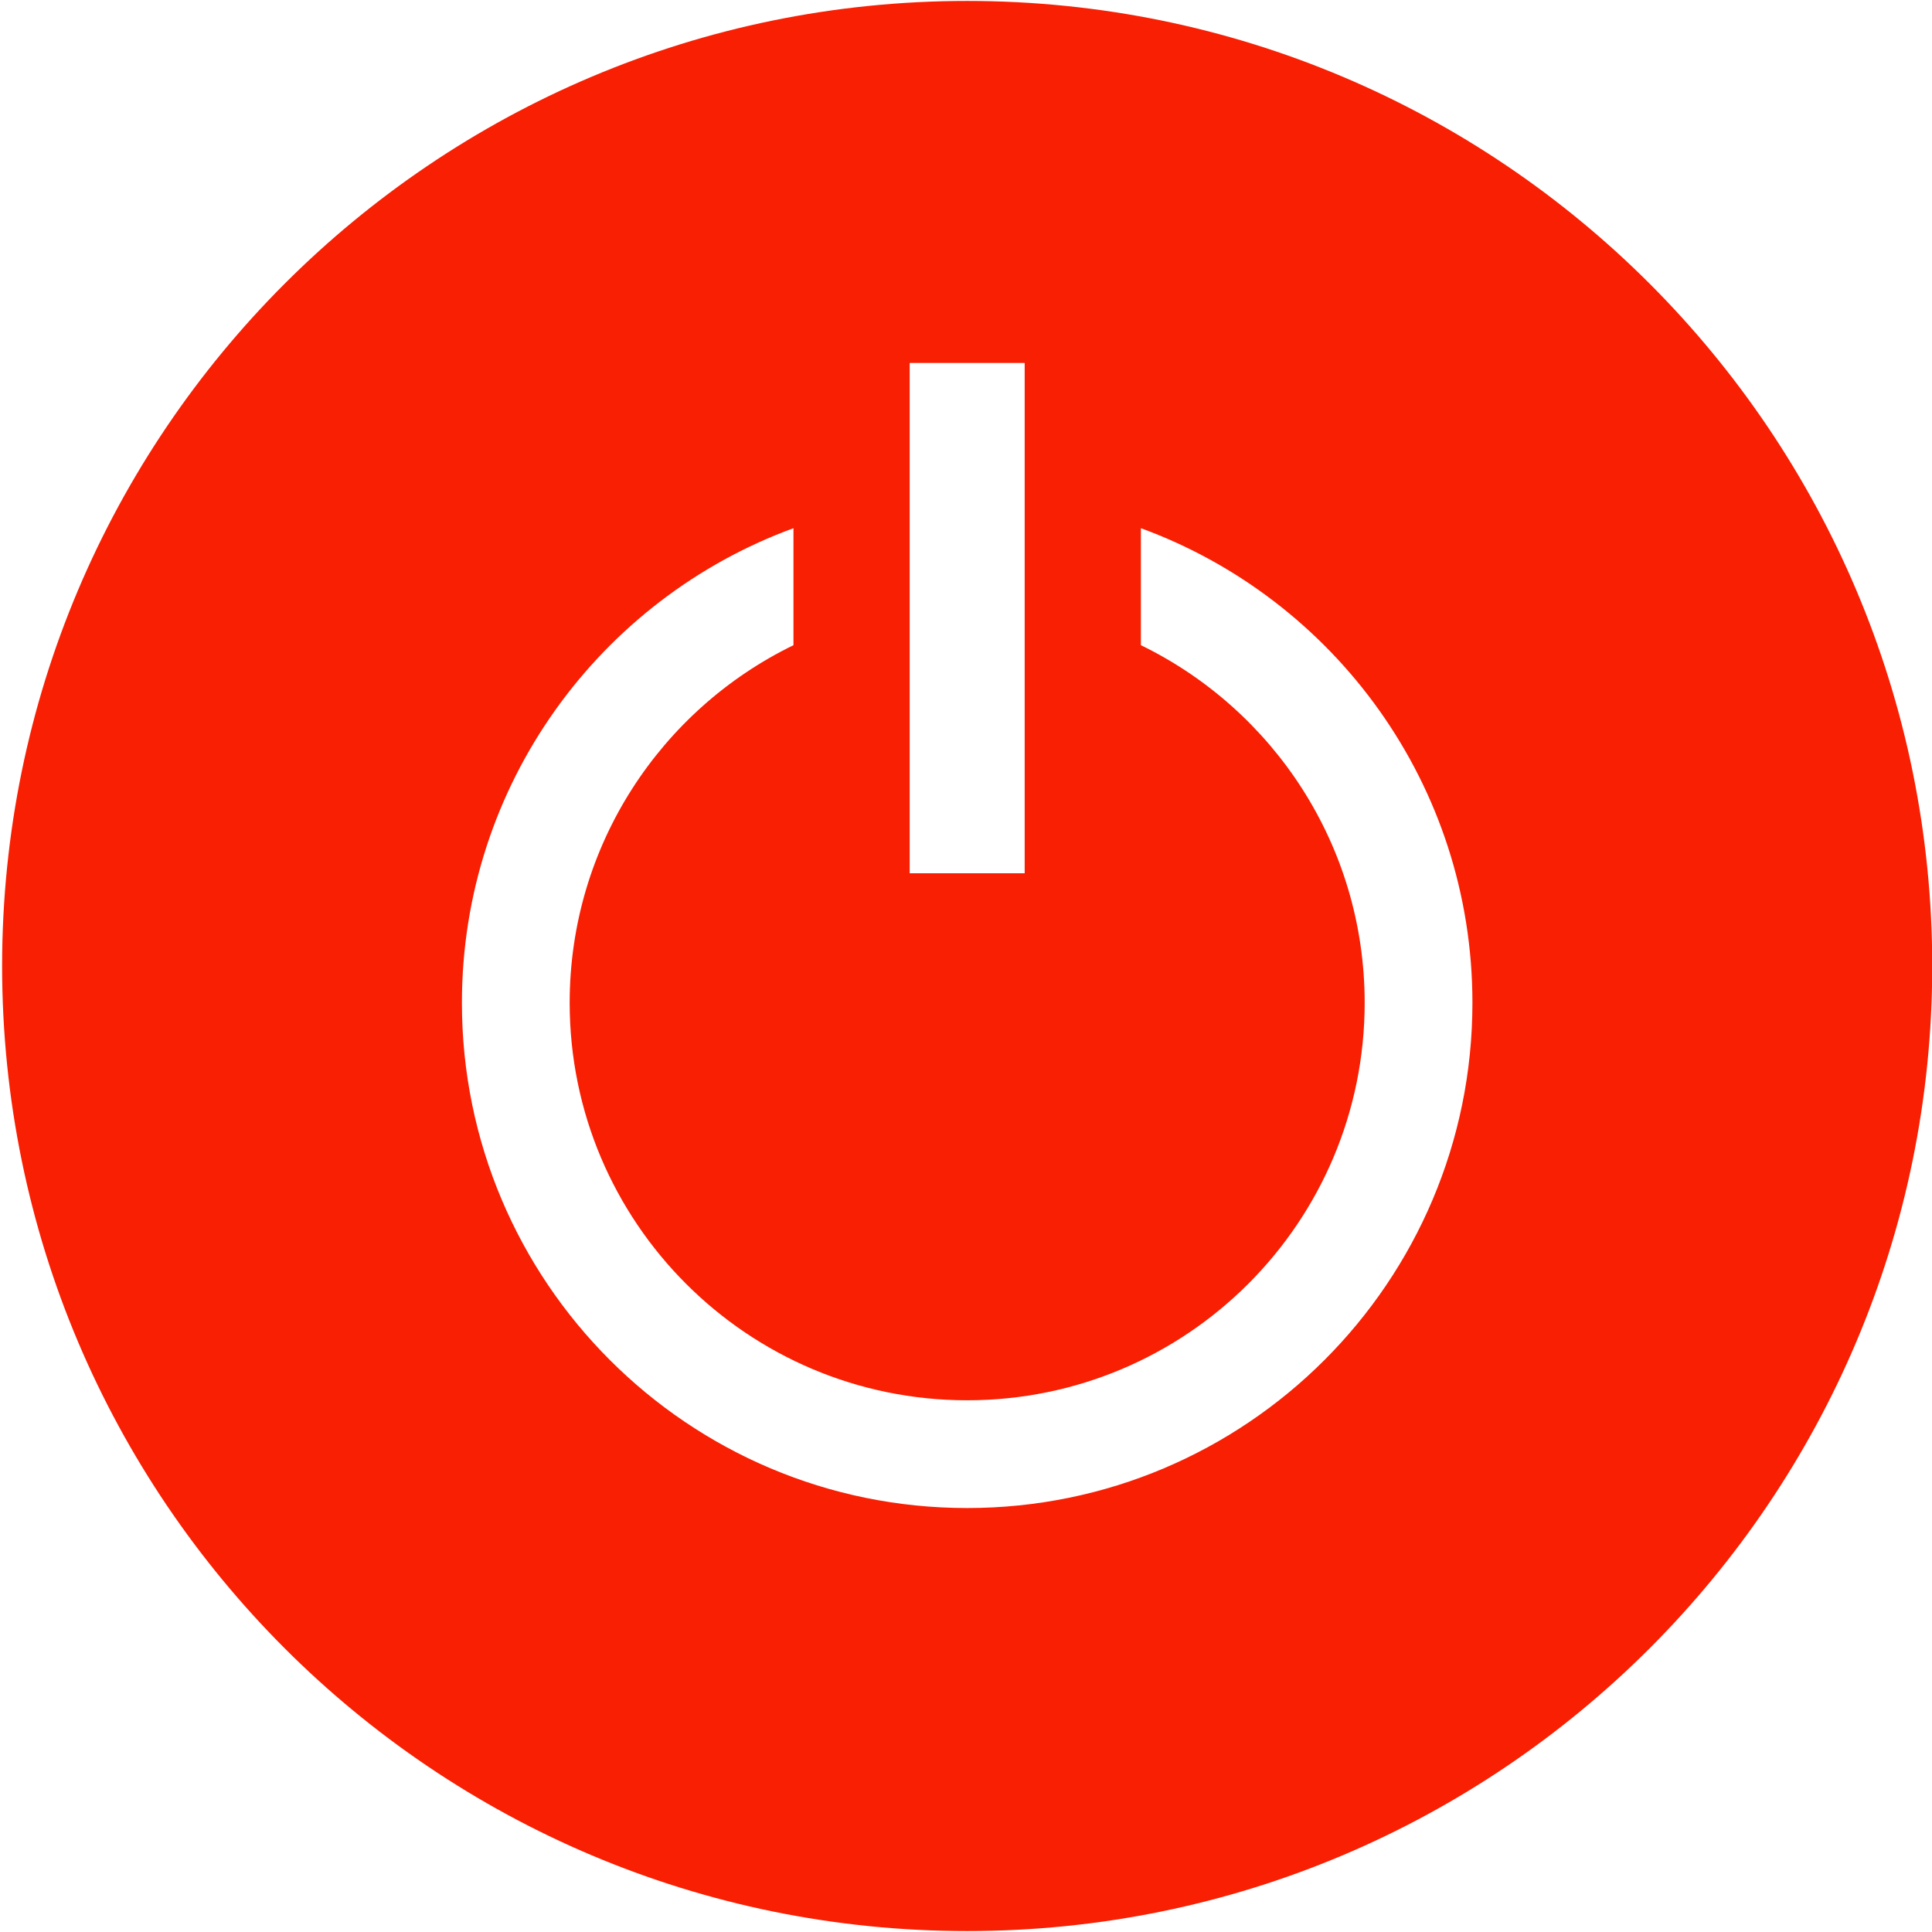 <svg t="1733121966472" class="icon" viewBox="0 0 1025 1024" version="1.1" xmlns="http://www.w3.org/2000/svg" p-id="7905" width="200" height="200"><path d="M513.121 0c-282.772 0-512 229.228-512 512s229.228 512 512 512c282.768 0 512-229.228 512-512S795.89 0 513.121 0z m-30.505 192.077h61.015v270.715h-61.015V192.077z m30.505 607.493c-148.045 0-268.057-120.013-268.057-268.058 0-115.66 73.252-214.21 175.897-251.791v62.08c-70.282 34.202-118.727 106.291-118.727 189.711 0 116.475 94.423 210.888 210.887 210.888 116.475 0 210.888-94.413 210.888-210.888 0-83.415-48.44-155.51-118.723-189.716V279.72c102.641 37.58 175.893 136.13 175.893 251.791 0 148.045-120.013 268.058-268.058 268.058z" fill="#F81F03" p-id="7906"></path></svg>
